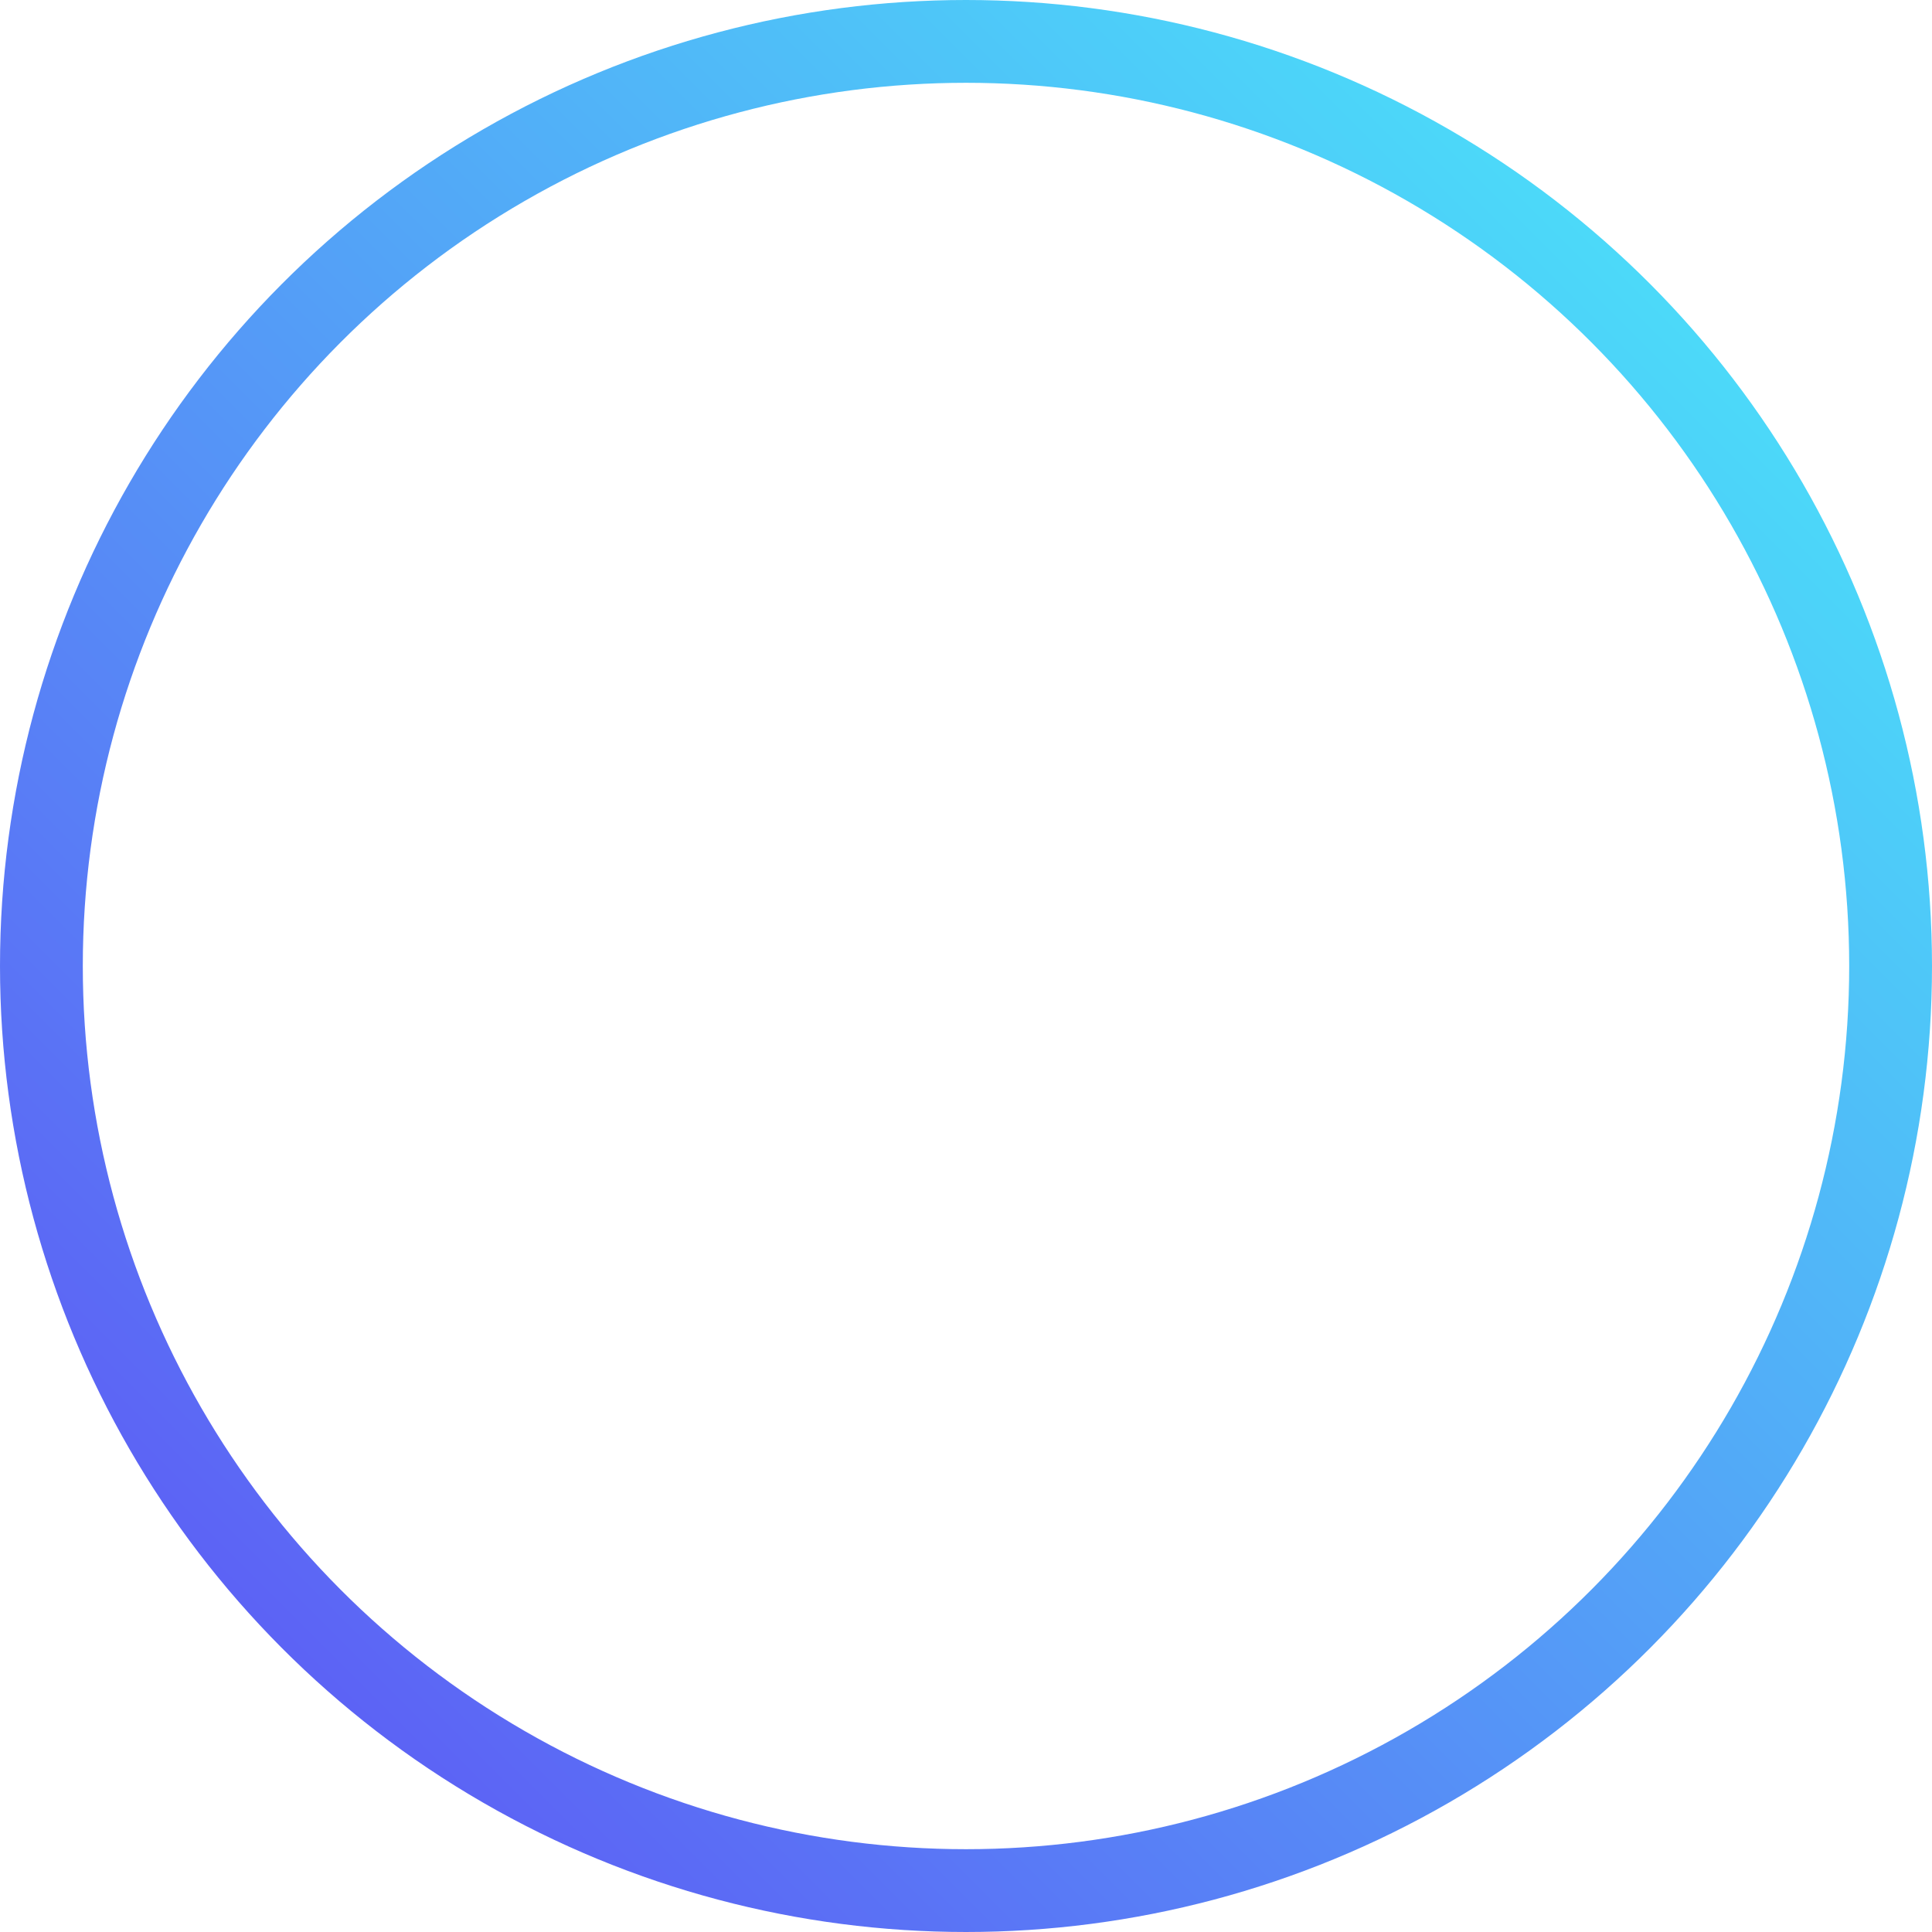 <svg width="70" height="70" viewBox="0 0 70 70" fill="none" xmlns="http://www.w3.org/2000/svg">
<circle cx="35" cy="35" r="33.5" stroke="url(#paint0_linear_294_442)" stroke-width="3"/>
<defs>
<linearGradient id="paint0_linear_294_442" x1="70" y1="0" x2="0" y2="70" gradientUnits="userSpaceOnUse">
<stop stop-color="#48F2FA"/>
<stop offset="1" stop-color="#604AF4"/>
</linearGradient>
</defs>
</svg>
